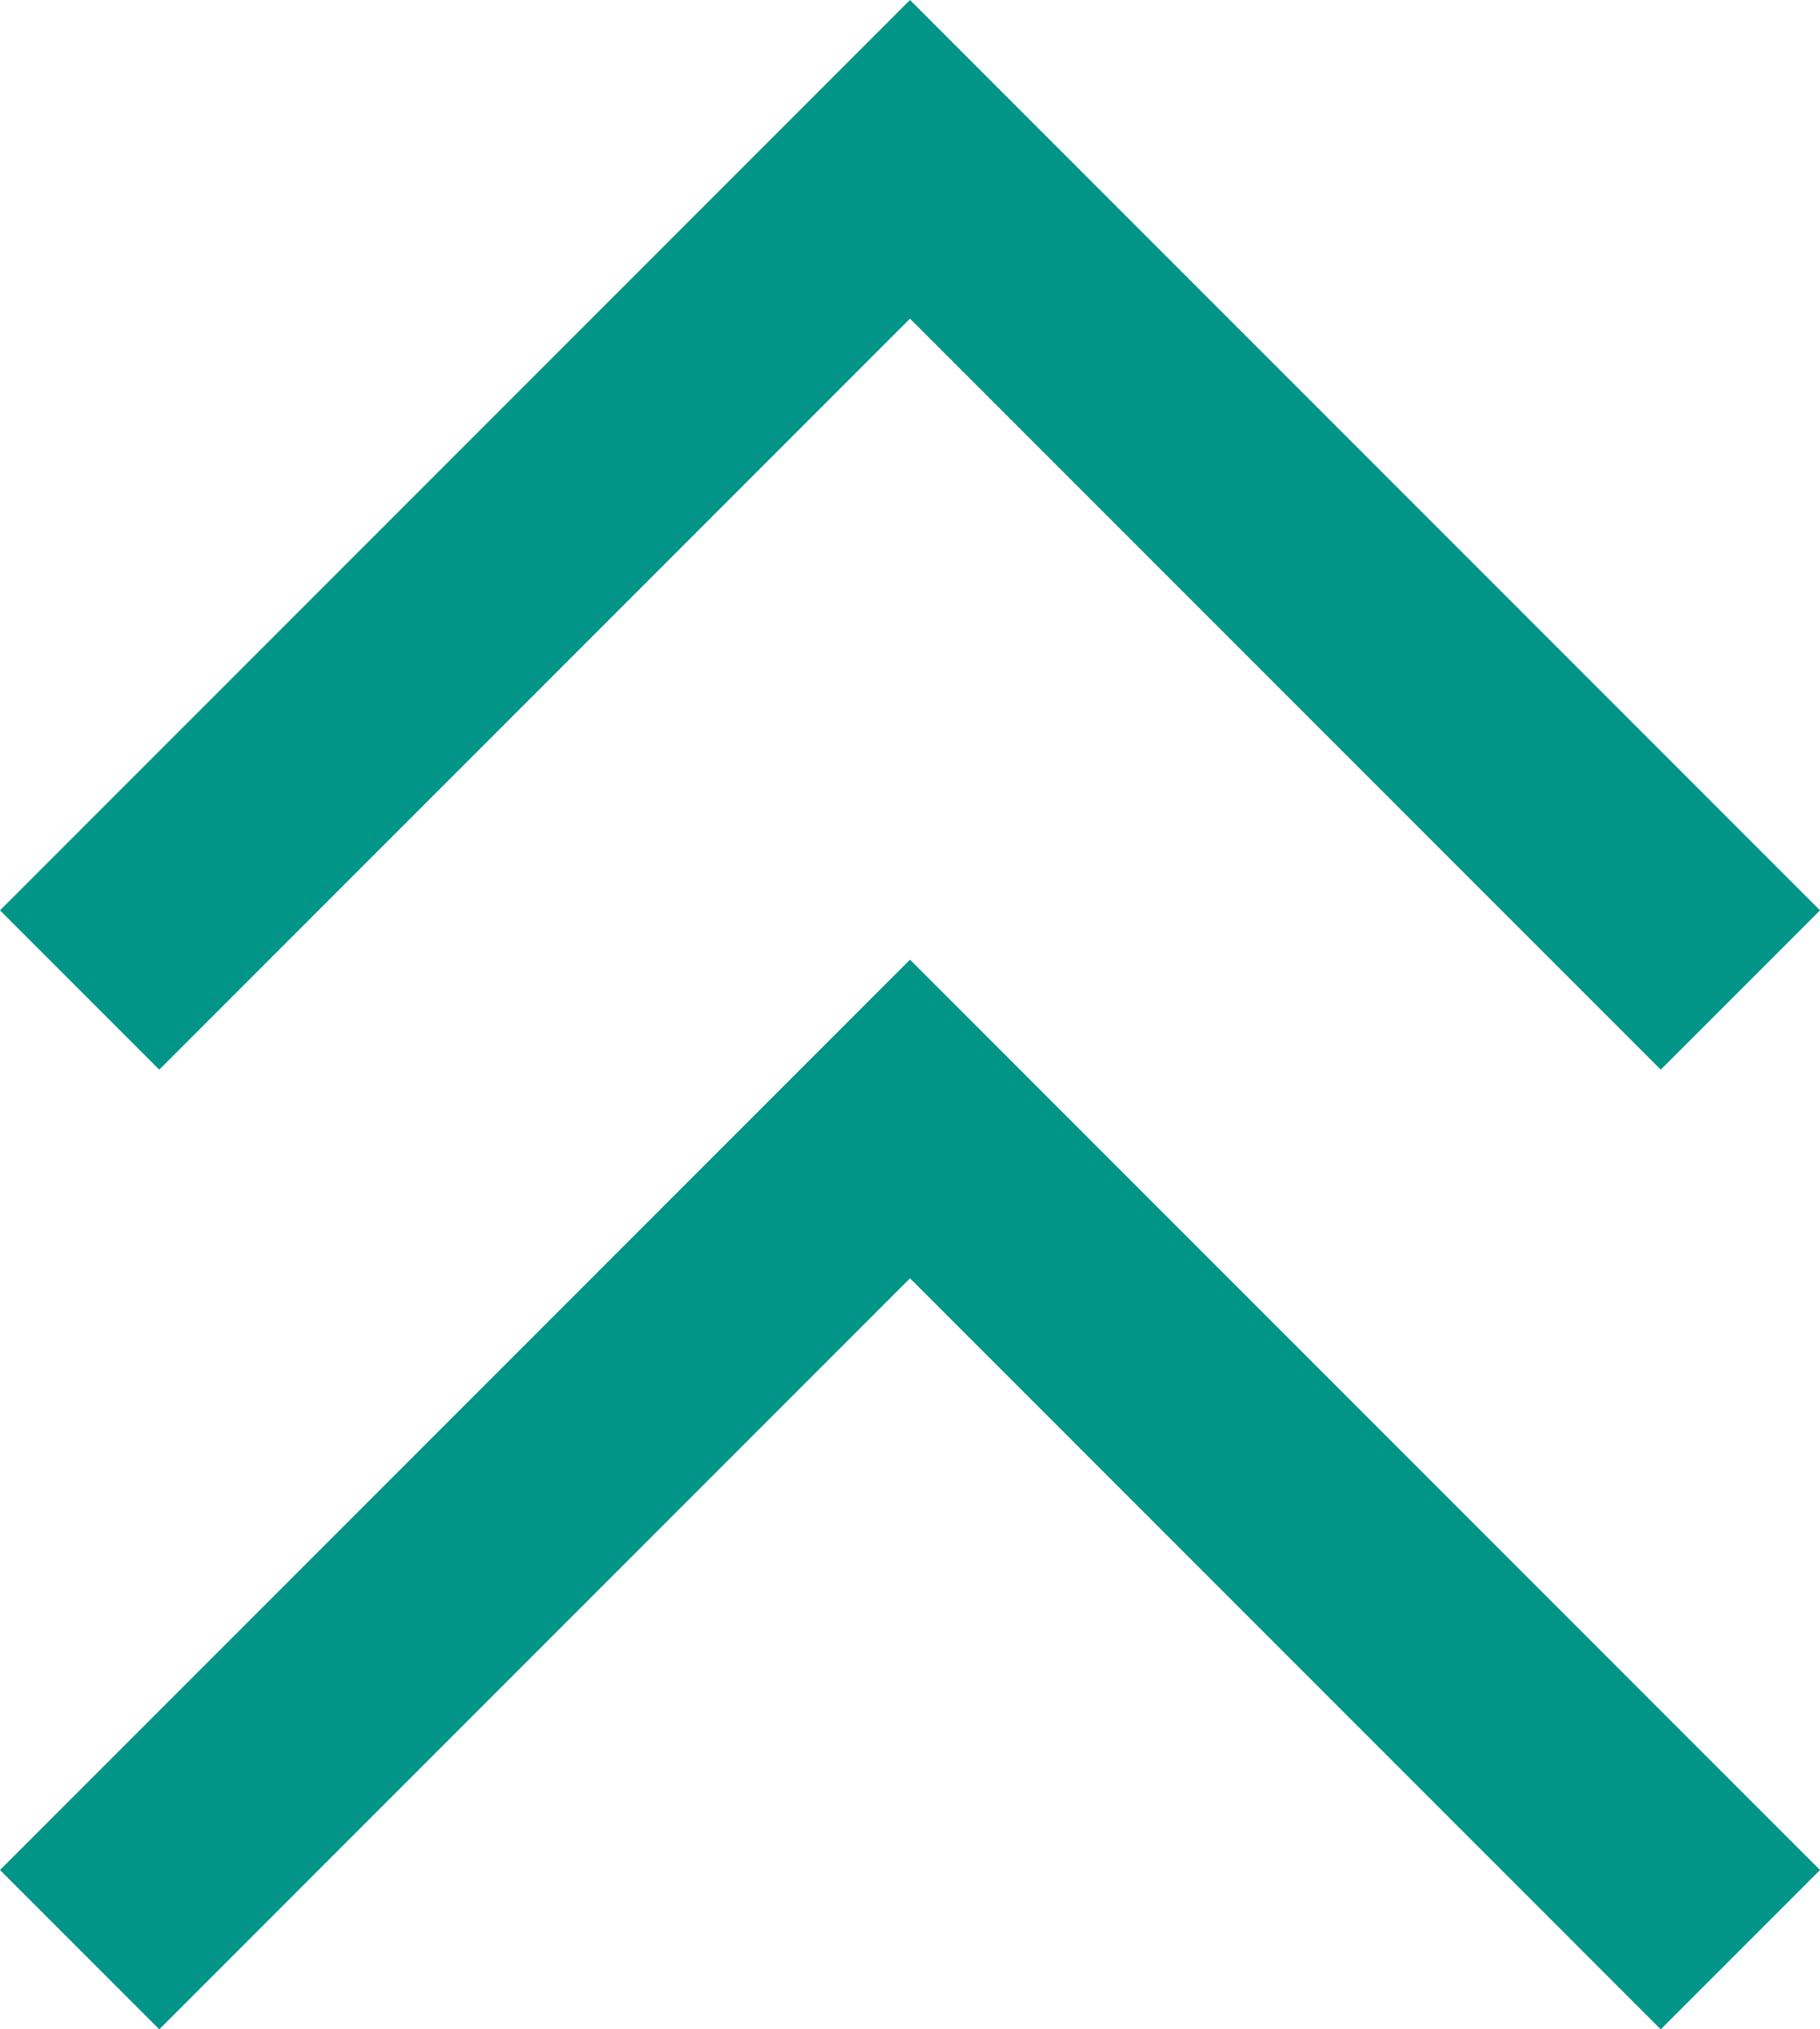 <svg xmlns="http://www.w3.org/2000/svg" viewBox="0 0 24 26.75"><defs><style>.cls-1{fill:#019587;}</style></defs><g id="Ebene_2" data-name="Ebene 2"><g id="Ebene_1-2" data-name="Ebene 1"><path class="cls-1" d="M12,0,24,12l-2.1,2.1L12,4.2,2.1,14.1,0,12Zm0,12.65,12,12-2.1,2.1L12,16.85l-9.9,9.9L0,24.65Z"/></g></g></svg>